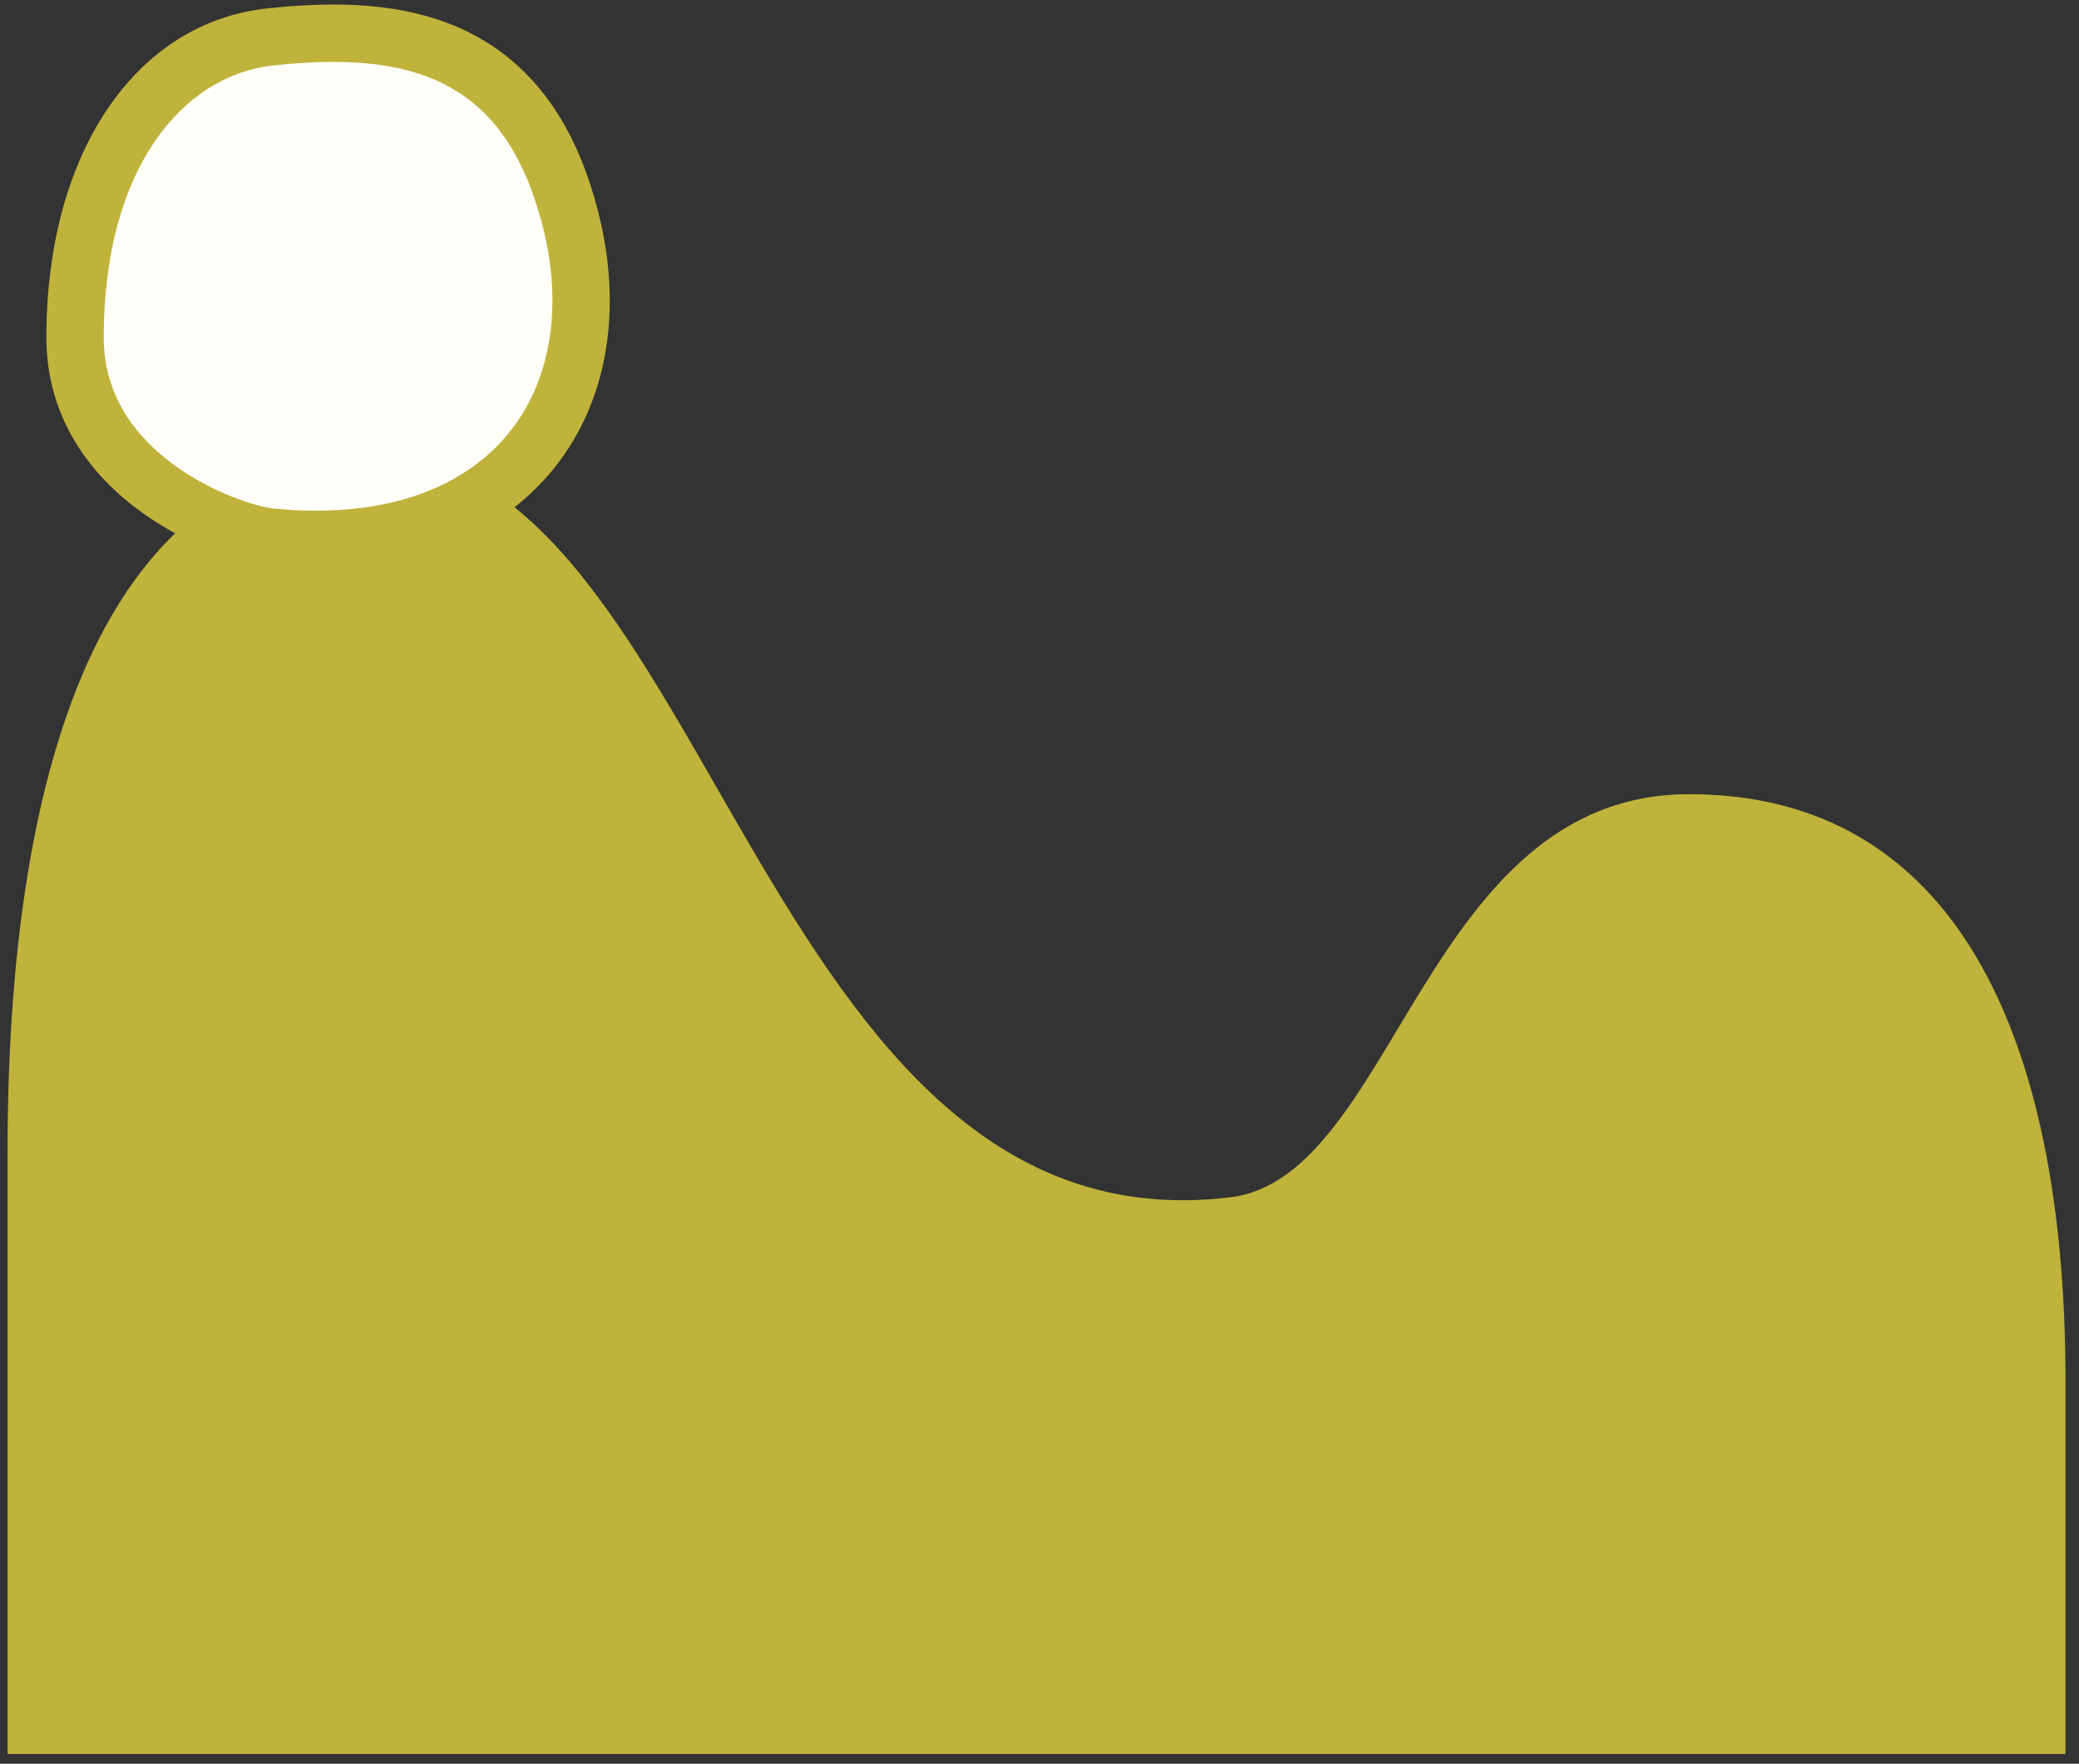 <svg width="145" height="123" viewBox="0 0 145 123" fill="none" xmlns="http://www.w3.org/2000/svg">
<rect x="0" y="0" width="145" height="123" fill="#333333" stroke="none"/>
<path d="M144.059 96.352V122.317H0.529V80.196C0.529 64.04 2.939 31.729 26.234 31.729C49.53 31.729 52.888 87.532 85.823 83.493C97.353 82.079 99.334 55.385 117.809 55.385C136.285 55.385 144.059 72.118 144.059 96.352Z" fill="#BFB33B"/>
<path d="M5.235 23.52C5.235 33.356 16.074 37.181 18.892 37.454C36.452 39.157 43.966 26.718 39.054 12.865C35.335 2.378 26.697 1.75 18.892 2.57C11.088 3.39 5.235 11.225 5.235 23.52Z" fill="#FFFEF9"/>
<path fill-rule="evenodd" clip-rule="evenodd" d="M39.002 32.19C42.96 26.894 43.557 19.58 40.938 12.196C38.894 6.431 35.394 3.192 31.214 1.607C27.161 0.07 22.663 0.163 18.683 0.581C9.41 1.555 3.235 10.731 3.235 23.52C3.235 29.284 6.444 33.236 9.833 35.693C13.161 38.105 16.91 39.272 18.699 39.445C27.974 40.344 35.016 37.523 39.002 32.19ZM35.798 29.795C32.865 33.719 27.37 36.267 19.085 35.464C18.057 35.364 14.977 34.481 12.181 32.454C9.445 30.471 7.235 27.592 7.235 23.52C7.235 11.72 12.767 5.224 19.101 4.559C22.926 4.157 26.649 4.154 29.796 5.347C32.816 6.492 35.494 8.812 37.169 13.533C39.463 20.002 38.759 25.834 35.798 29.795Z" fill="#BFB33B"/>
</svg>
